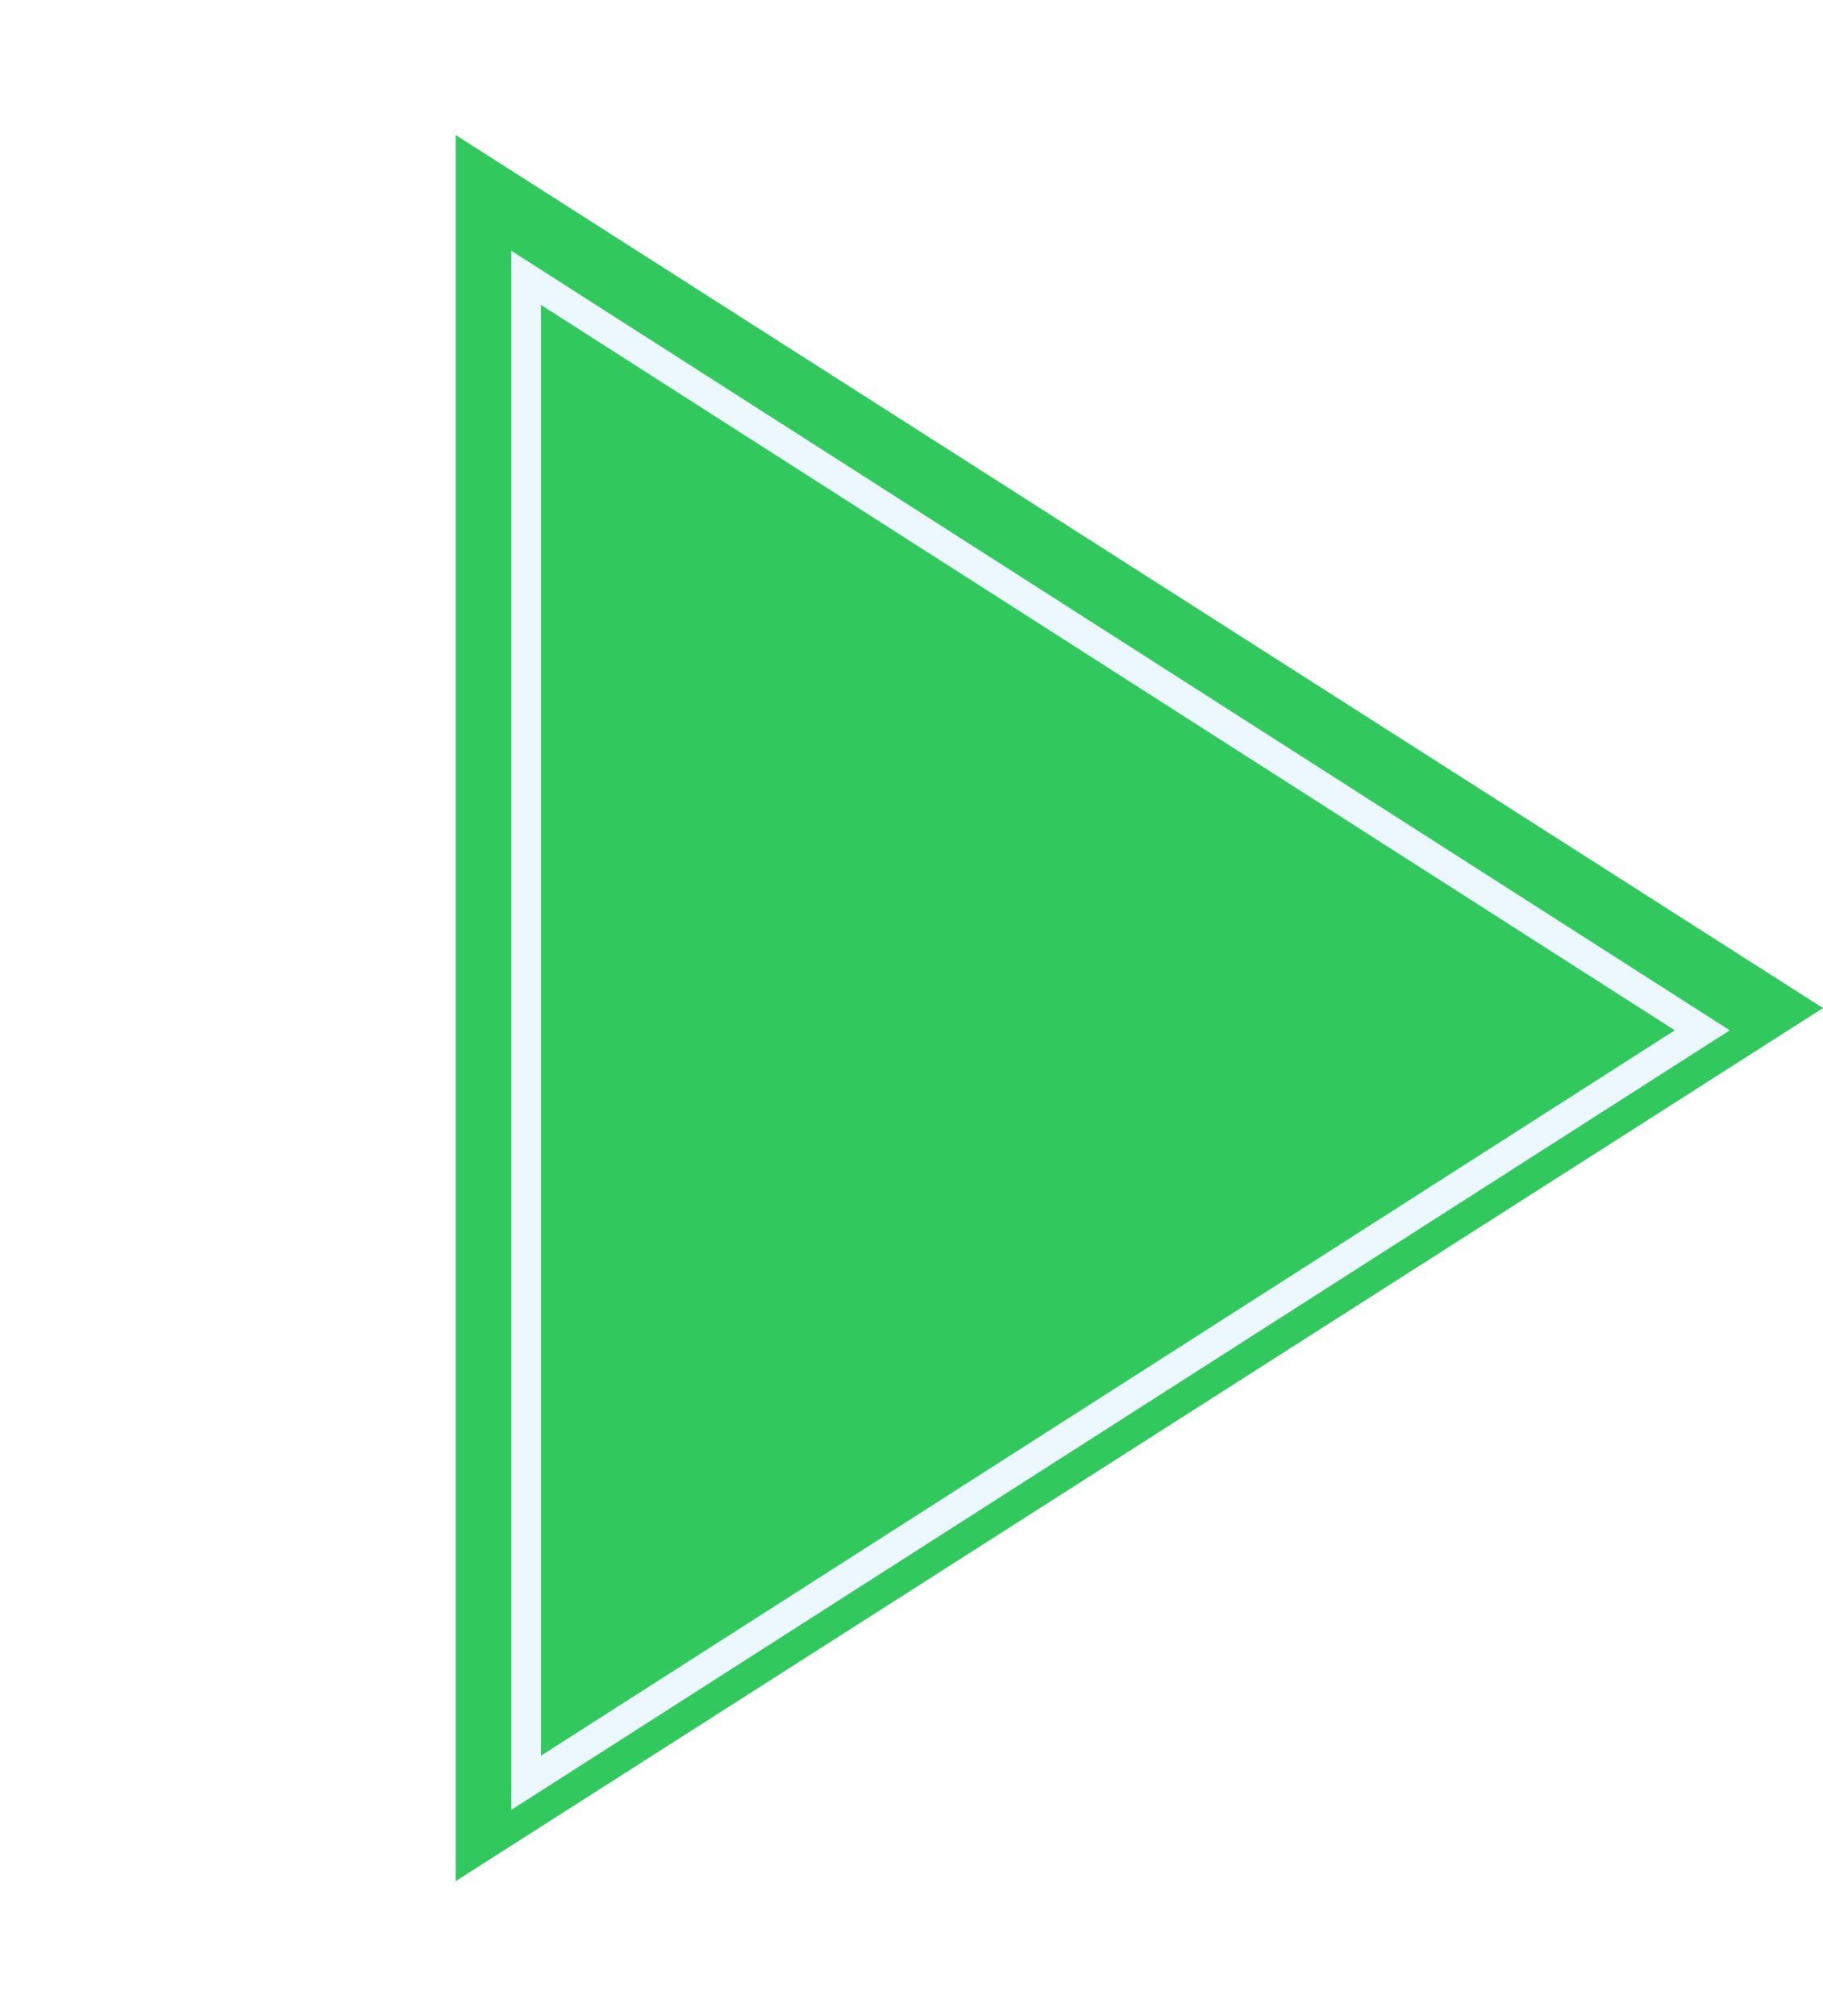 <svg width="123" height="136" viewBox="0 0 123 136" fill="none" xmlns="http://www.w3.org/2000/svg">
<path d="M123 68L30.75 126.89L30.75 9.11L123 68Z" fill="#31C95E"/>
<g filter="url(#filter0_d)">
<path d="M113 67.5L36.5 116.43L36.5 18.57L113 67.5Z" fill="#31C95E"/>
<path d="M113.539 68.342L114.856 67.5L113.539 66.658L37.039 17.727L35.5 16.743L35.5 18.57L35.5 116.43L35.5 118.257L37.039 117.273L113.539 68.342Z" stroke="#ECF7FE" stroke-width="2"/>
</g>
<defs>
<filter id="filter0_d" x="30.5" y="12.916" width="90.212" height="113.168" filterUnits="userSpaceOnUse" color-interpolation-filters="sRGB">
<feFlood flood-opacity="0" result="BackgroundImageFix"/>
<feColorMatrix in="SourceAlpha" type="matrix" values="0 0 0 0 0 0 0 0 0 0 0 0 0 0 0 0 0 0 127 0"/>
<feOffset dy="2"/>
<feGaussianBlur stdDeviation="2"/>
<feColorMatrix type="matrix" values="0 0 0 0 0 0 0 0 0 0 0 0 0 0 0 0 0 0 0.25 0"/>
<feBlend mode="normal" in2="BackgroundImageFix" result="effect1_dropShadow"/>
<feBlend mode="normal" in="SourceGraphic" in2="effect1_dropShadow" result="shape"/>
</filter>
</defs>
</svg>
